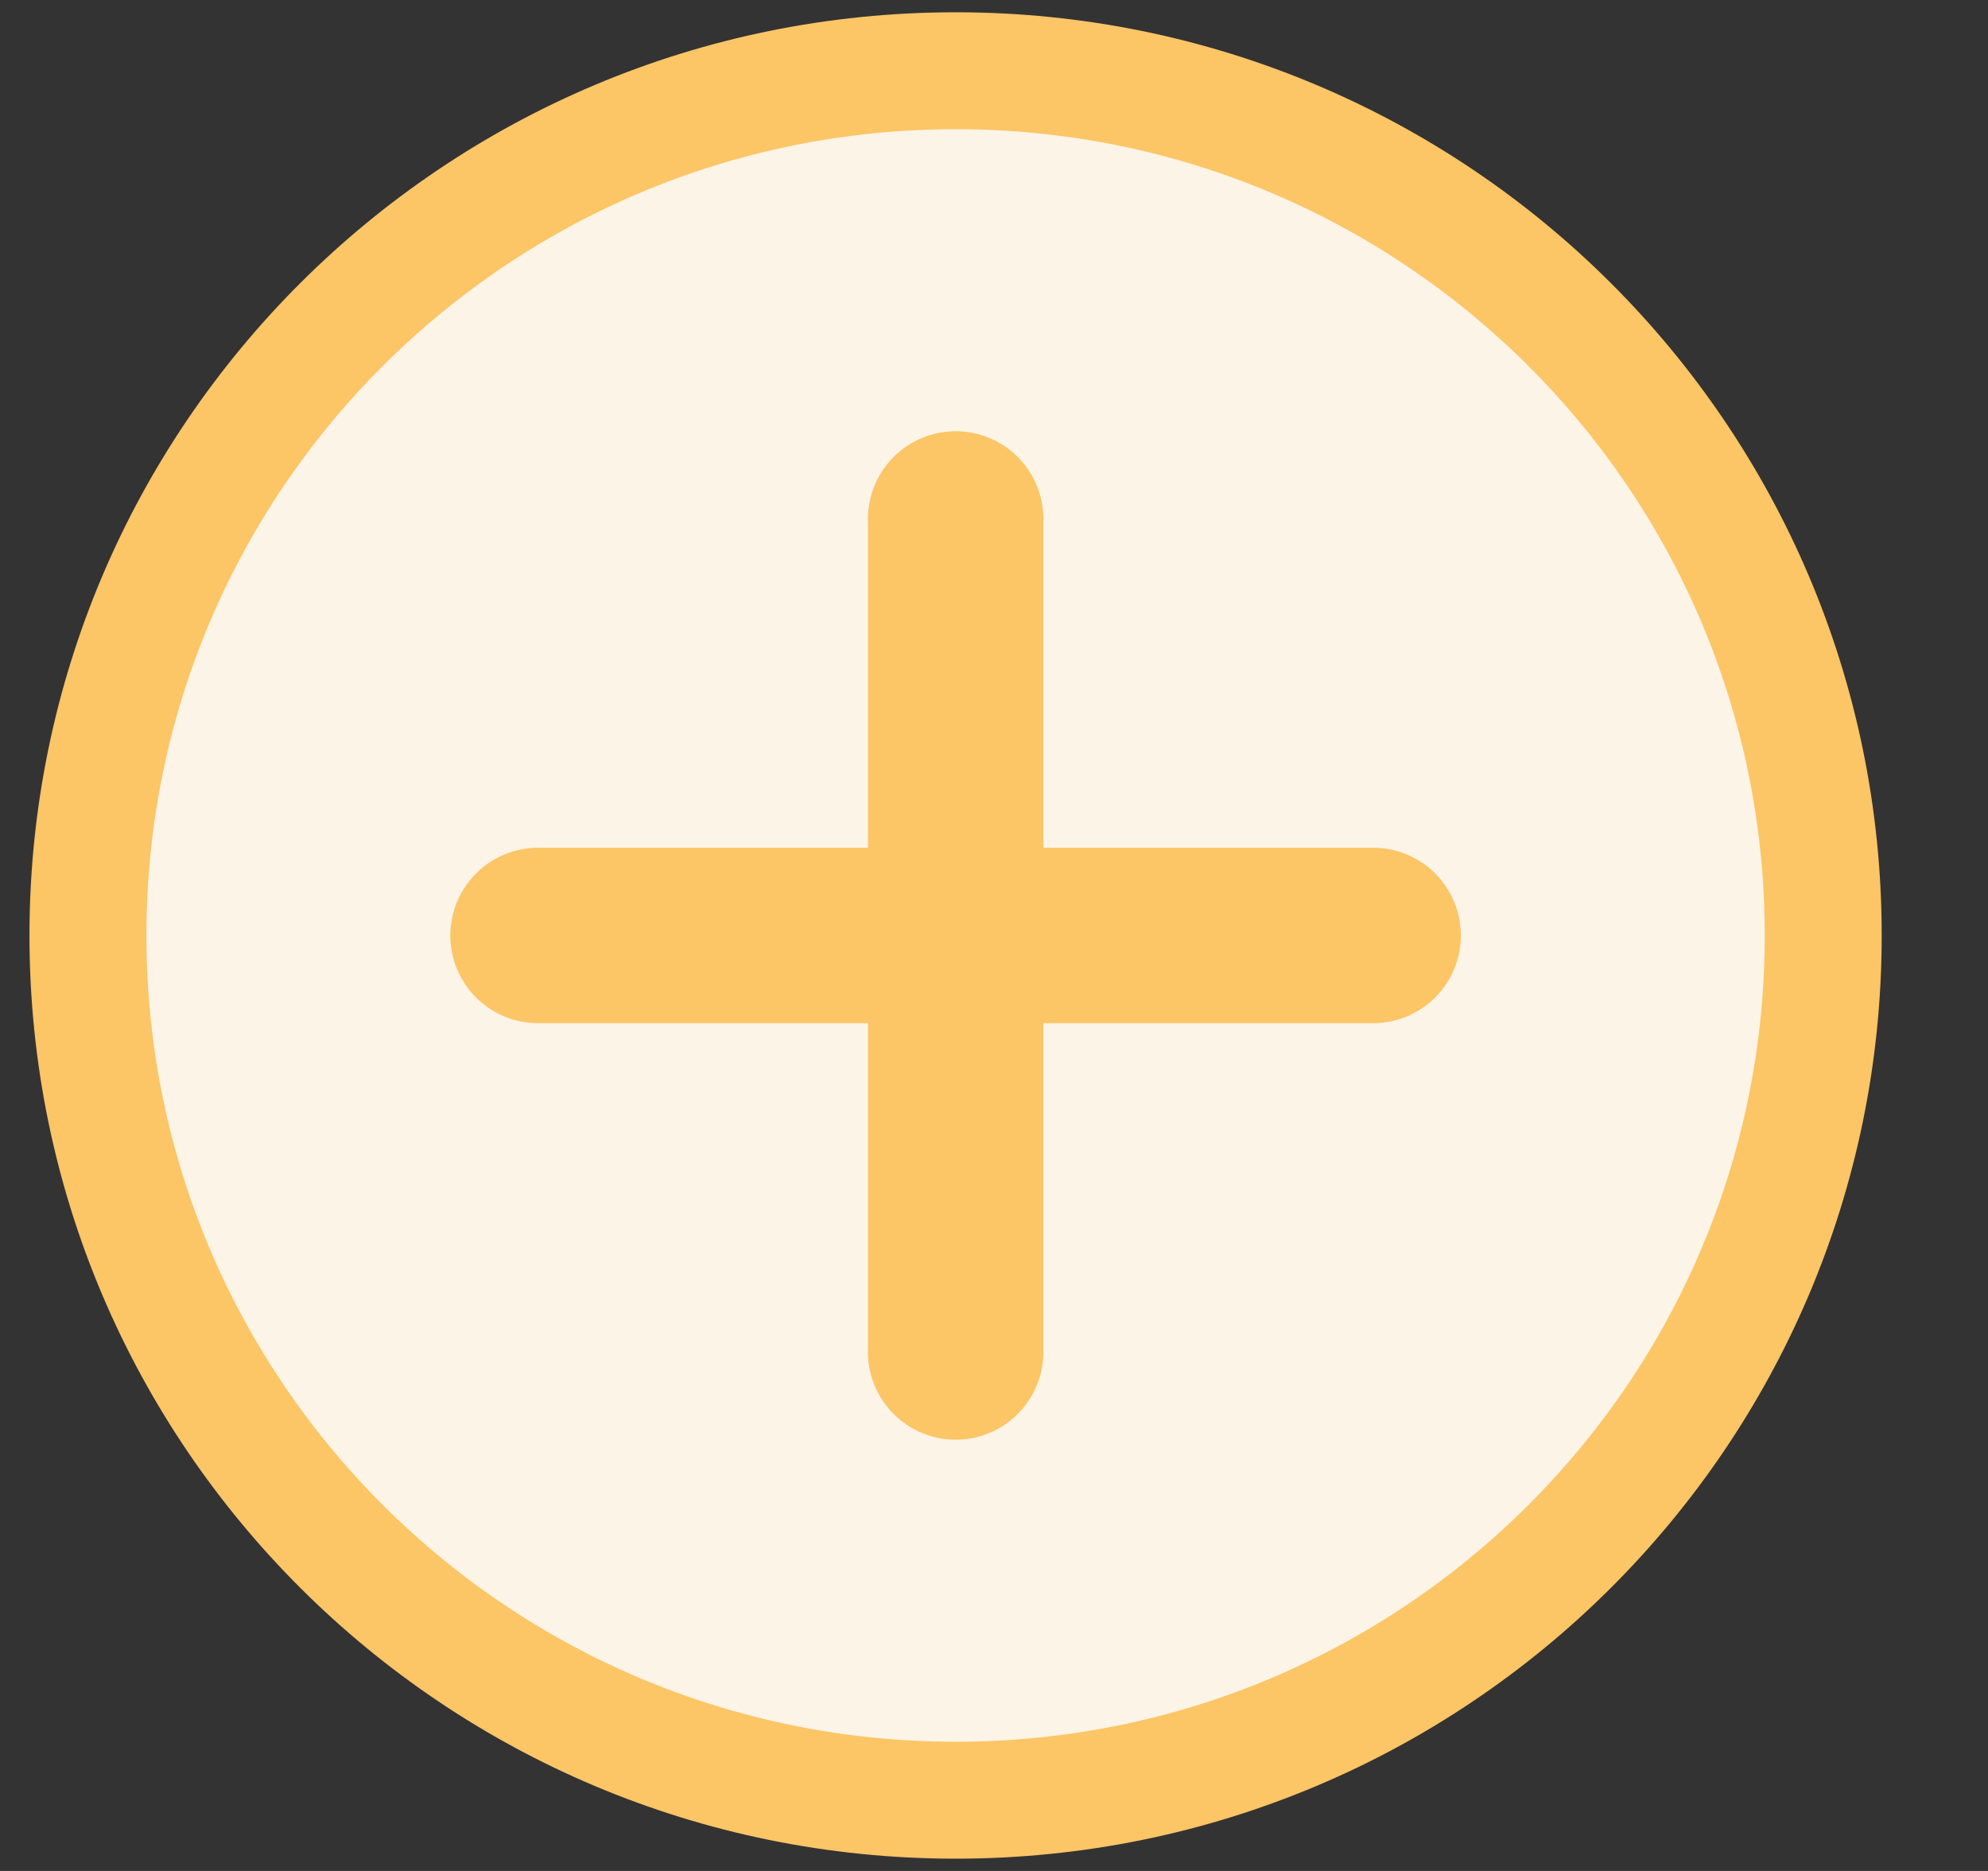 <svg width="17" height="16" viewBox="0 0 17 16" fill="none" xmlns="http://www.w3.org/2000/svg">
<rect x="0" y="0" width="17" height="16" fill="#333333" stroke="none"/>
<path d="M15.591 8C15.591 12.083 12.271 15.395 8.172 15.395C4.072 15.395 0.752 12.083 0.752 8C0.752 3.917 4.072 0.605 8.172 0.605C12.271 0.605 15.591 3.917 15.591 8Z" fill="#FCF4E6" stroke="#FCC566"/>
<path d="M4.601 8H11.742" stroke="#FCC566" stroke-width="1.5" stroke-linecap="round" stroke-linejoin="round"/>
<path d="M8.172 11.562V4.438" stroke="#FCC566" stroke-width="1.5" stroke-linecap="round" stroke-linejoin="round"/>
</svg>
